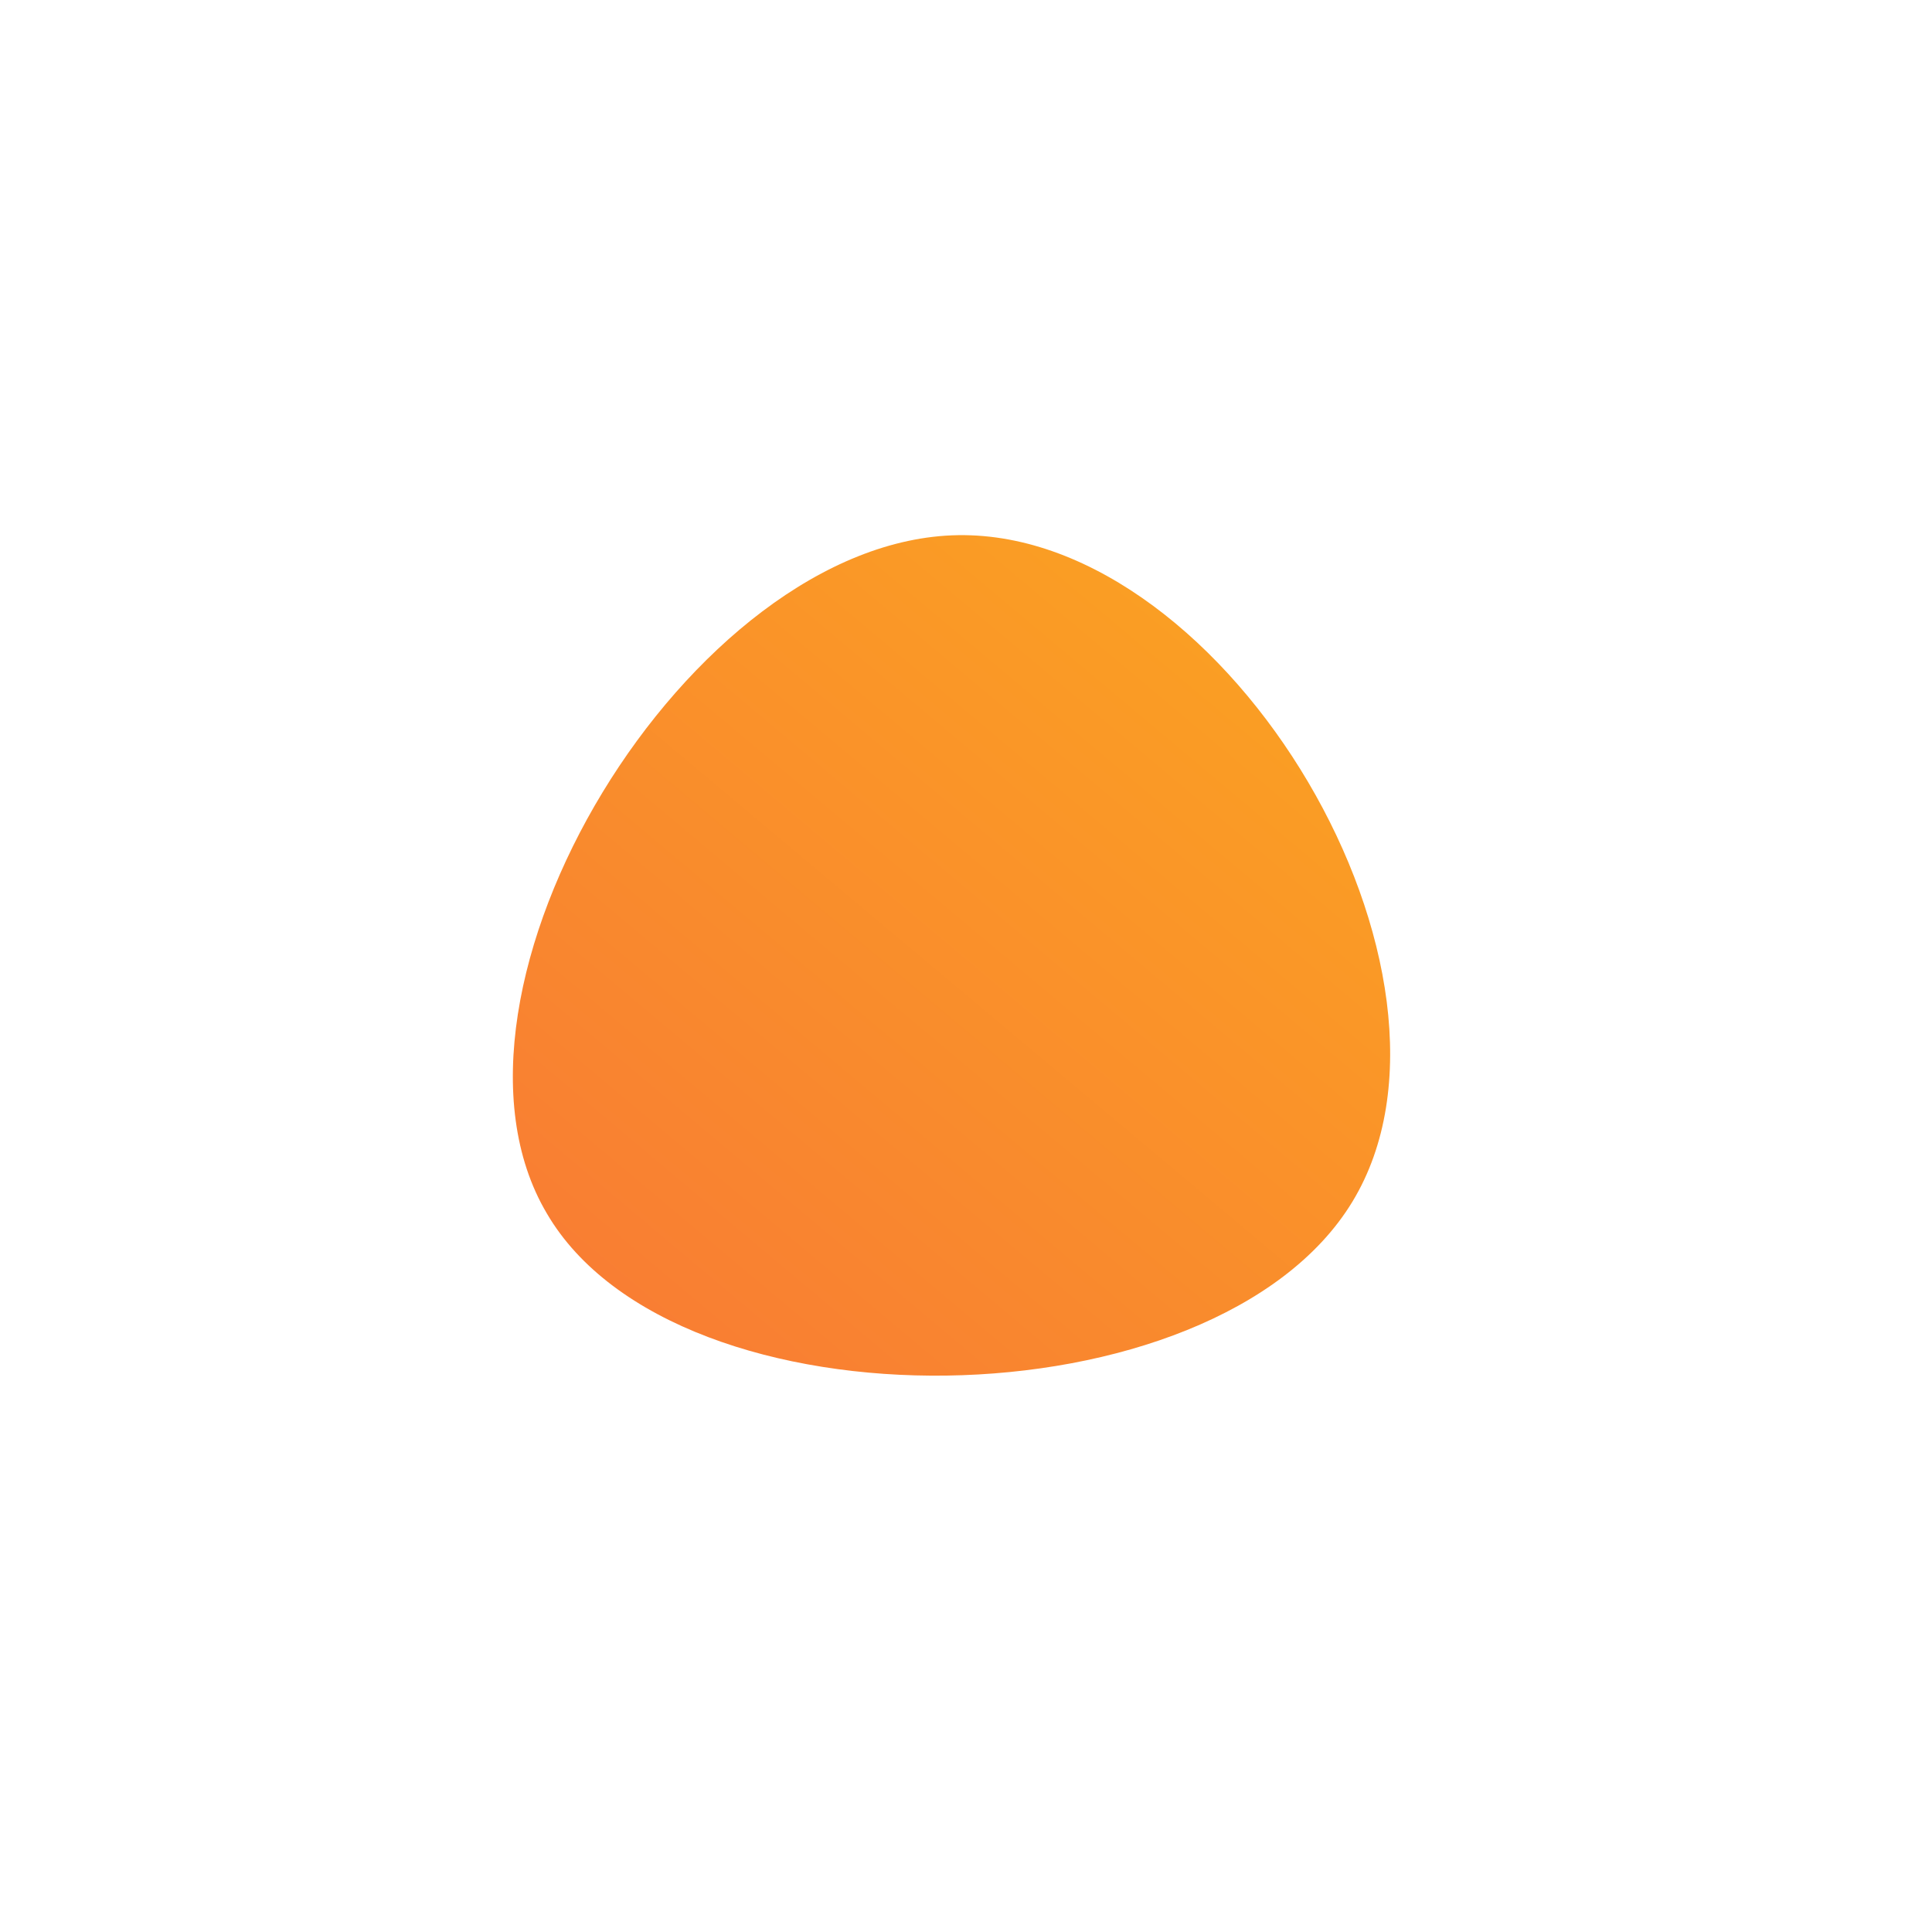 <!--?xml version="1.0" standalone="no"?-->
              <svg id="sw-js-blob-svg" viewBox="0 0 100 100" xmlns="http://www.w3.org/2000/svg" version="1.1">
                    <defs> 
                        <linearGradient id="sw-gradient" x1="0" x2="1" y1="1" y2="0">
                            <stop id="stop1" stop-color="rgba(248, 117, 55, 1)" offset="0%"></stop>
                            <stop id="stop2" stop-color="rgba(251, 168, 31, 1)" offset="100%"></stop>
                        </linearGradient>
                    </defs>
                <path fill="url(#sw-gradient)" d="M20,12.2C12.9,23.9,-15,24.3,-21.7,12.8C-28.5,1.3,-14.3,-22.1,-0.4,-22.3C13.6,-22.5,27.1,0.5,20,12.2Z" width="100%" height="100%" transform="translate(50 50)" stroke-width="0" style="transition: all 0.3s ease 0s;"></path>
              </svg>